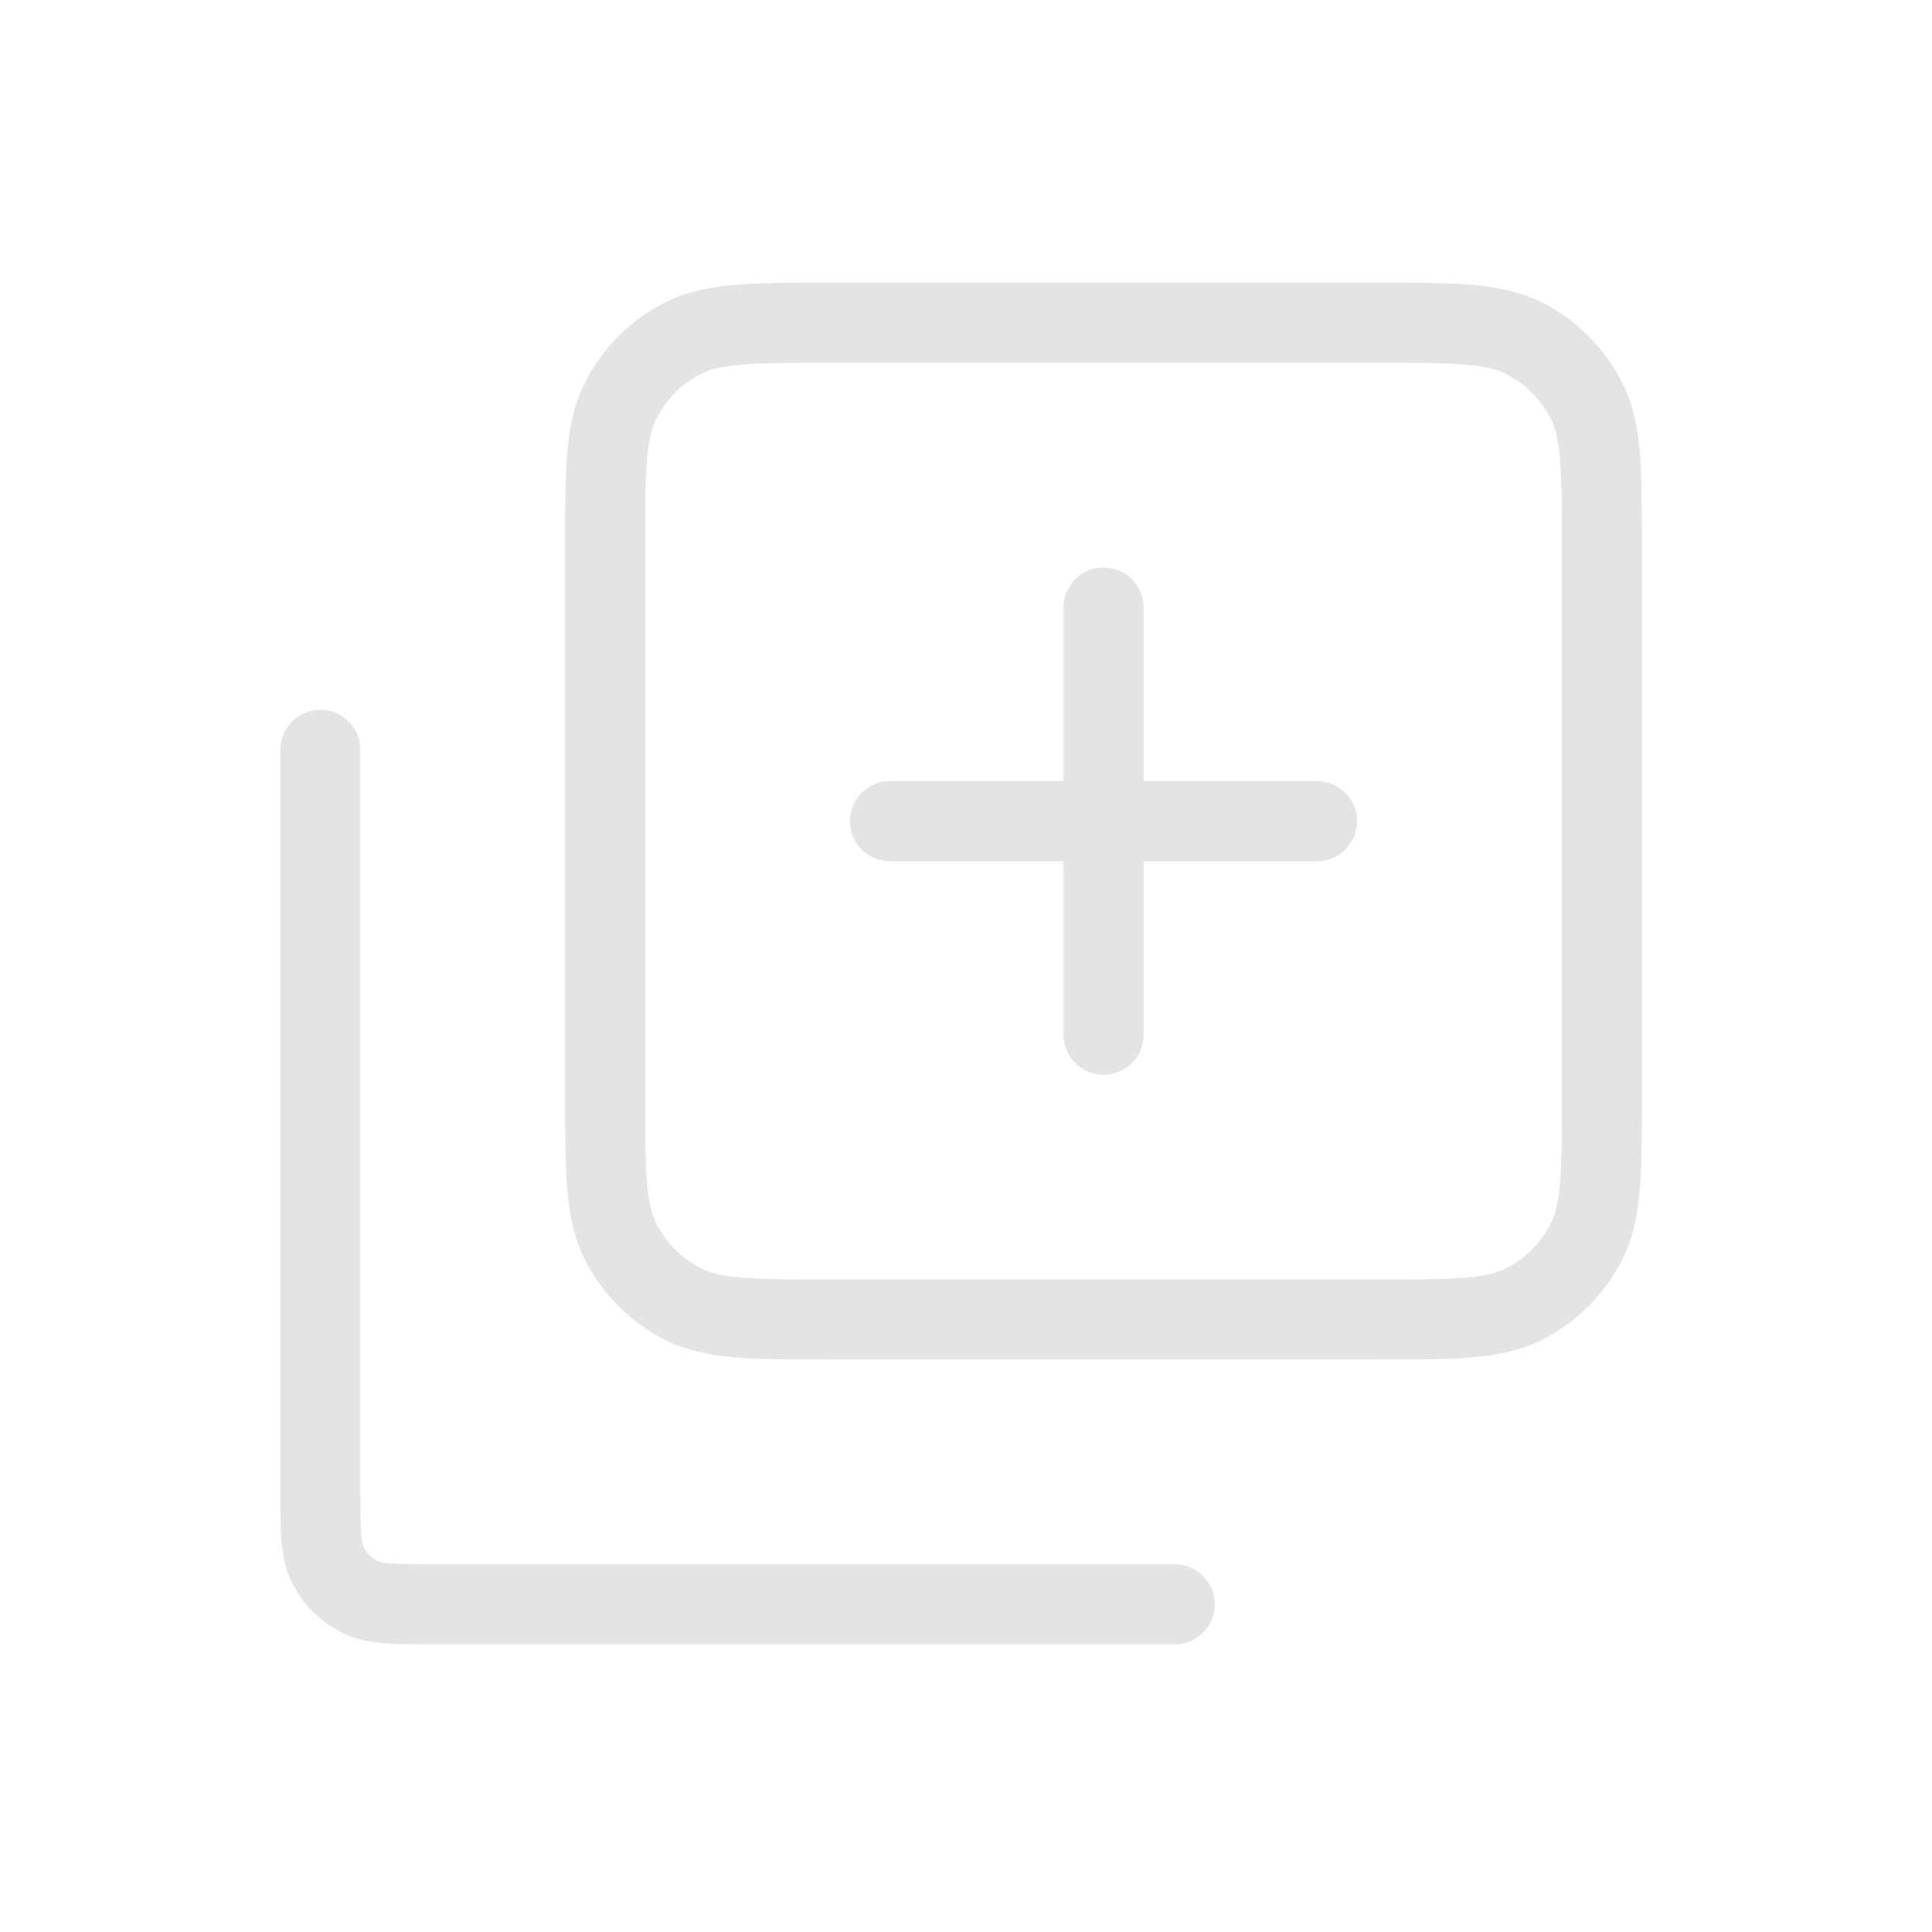 <svg width="27" height="27" viewBox="0 0 27 27" fill="none" xmlns="http://www.w3.org/2000/svg">
<path d="M4.477 10.48V20.829C4.477 21.386 4.477 21.665 4.585 21.877C4.68 22.065 4.833 22.217 5.02 22.312C5.232 22.421 5.511 22.421 6.067 22.421H16.417M15.422 14.461V11.476M15.422 11.476V8.49M15.422 11.476H12.437M15.422 11.476H18.407M8.457 15.257V7.695C8.457 6.58 8.457 6.022 8.674 5.597C8.864 5.222 9.169 4.918 9.543 4.727C9.969 4.51 10.527 4.51 11.641 4.51H19.203C20.318 4.51 20.875 4.51 21.3 4.727C21.675 4.918 21.98 5.222 22.171 5.597C22.387 6.022 22.387 6.58 22.387 7.694V15.256C22.387 16.371 22.387 16.928 22.171 17.354C21.98 17.728 21.675 18.033 21.3 18.224C20.875 18.441 20.319 18.441 19.207 18.441H11.638C10.525 18.441 9.968 18.441 9.543 18.224C9.169 18.033 8.864 17.729 8.674 17.354C8.457 16.928 8.457 16.371 8.457 15.257Z" stroke="#E4E4E4" stroke-width="1.119" stroke-linecap="round" stroke-linejoin="round"/>
</svg>
